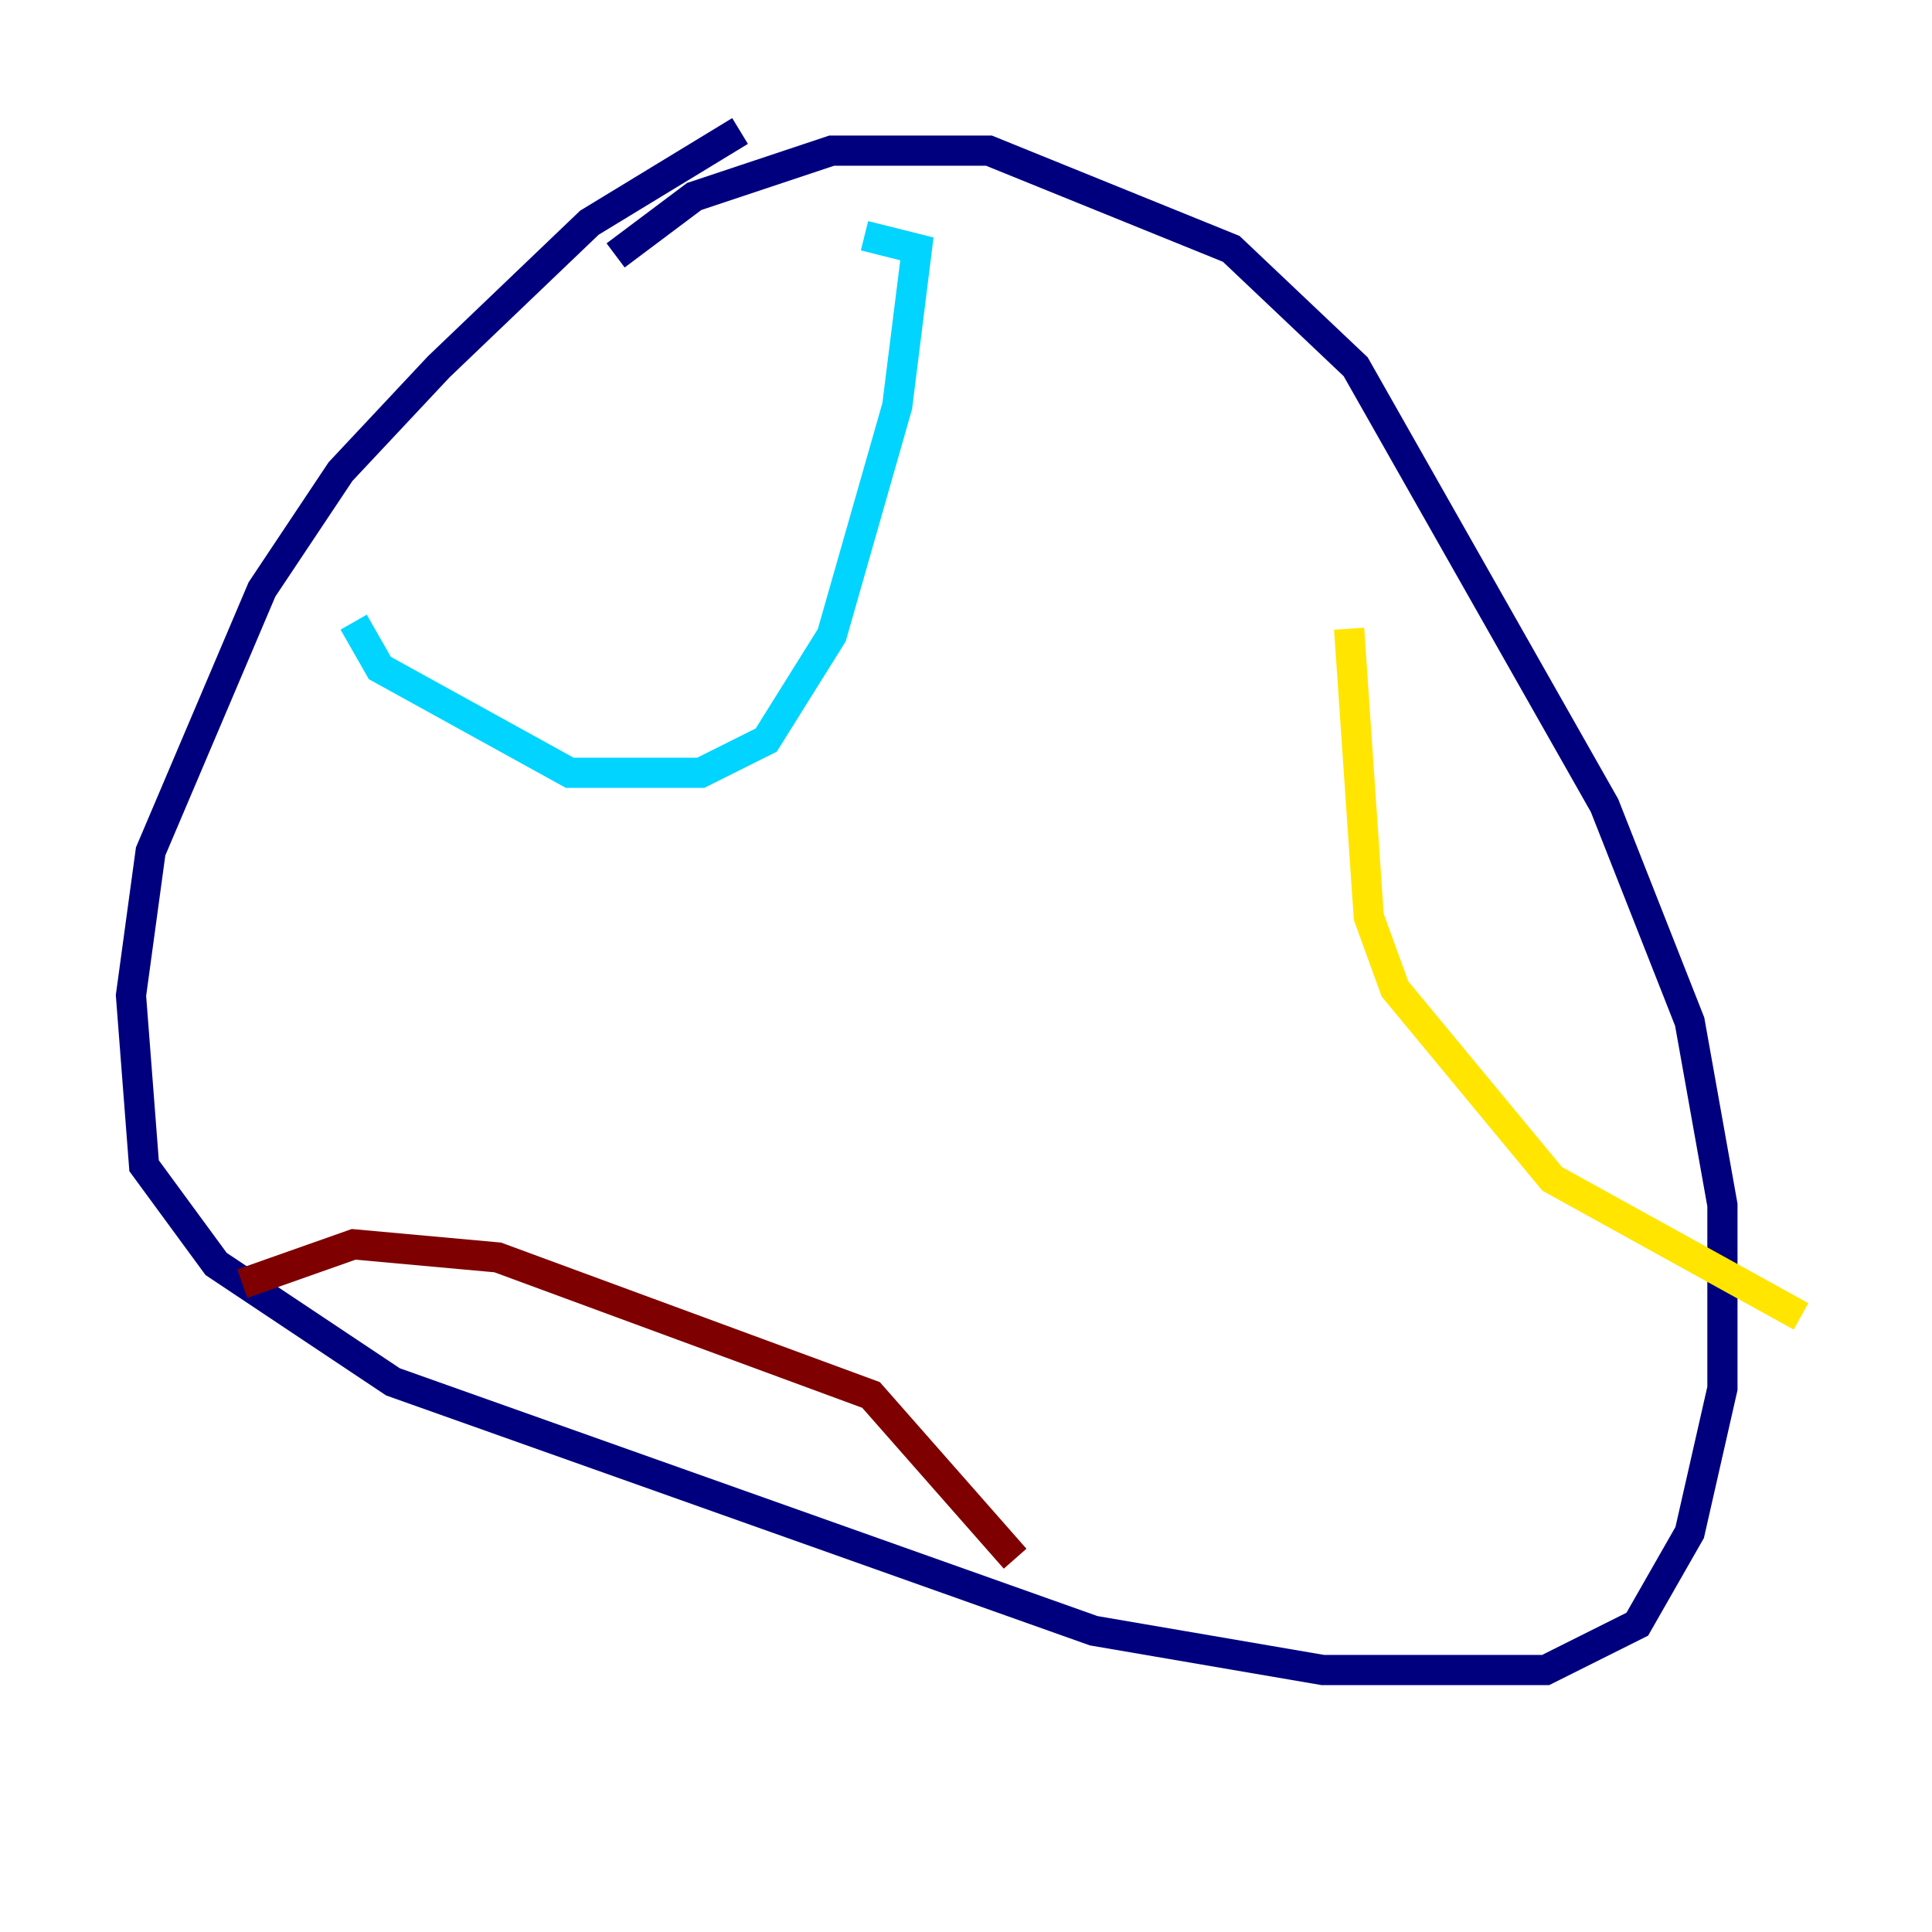 <?xml version="1.0" encoding="utf-8" ?>
<svg baseProfile="tiny" height="128" version="1.2" viewBox="0,0,128,128" width="128" xmlns="http://www.w3.org/2000/svg" xmlns:ev="http://www.w3.org/2001/xml-events" xmlns:xlink="http://www.w3.org/1999/xlink"><defs /><polyline fill="none" points="49.031,8.678 39.051,14.752 29.071,24.298 22.563,31.241 17.356,39.051 9.98,56.407 8.678,65.953 9.546,77.234 14.319,83.742 26.034,91.552 72.461,108.041 87.647,110.644 102.4,110.644 108.475,107.607 111.946,101.532 114.115,91.986 114.115,79.837 111.946,67.688 106.305,53.37 89.817,24.298 81.573,16.488 65.519,9.98 55.105,9.98 45.993,13.017 40.786,16.922" stroke="#00007f" stroke-width="2" /><polyline fill="none" points="23.43,41.22 25.166,44.258 37.749,51.2 46.427,51.2 50.766,49.031 55.105,42.088 59.444,26.902 60.746,16.488 57.275,15.62" stroke="#00d4ff" stroke-width="2" /><polyline fill="none" points="89.383,41.654 90.685,60.746 92.42,65.519 102.834,78.102 119.322,87.214" stroke="#ffe500" stroke-width="2" /><polyline fill="none" points="16.054,85.044 23.43,82.441 32.976,83.308 57.709,92.42 67.254,103.268" stroke="#7f0000" stroke-width="2" /></svg>